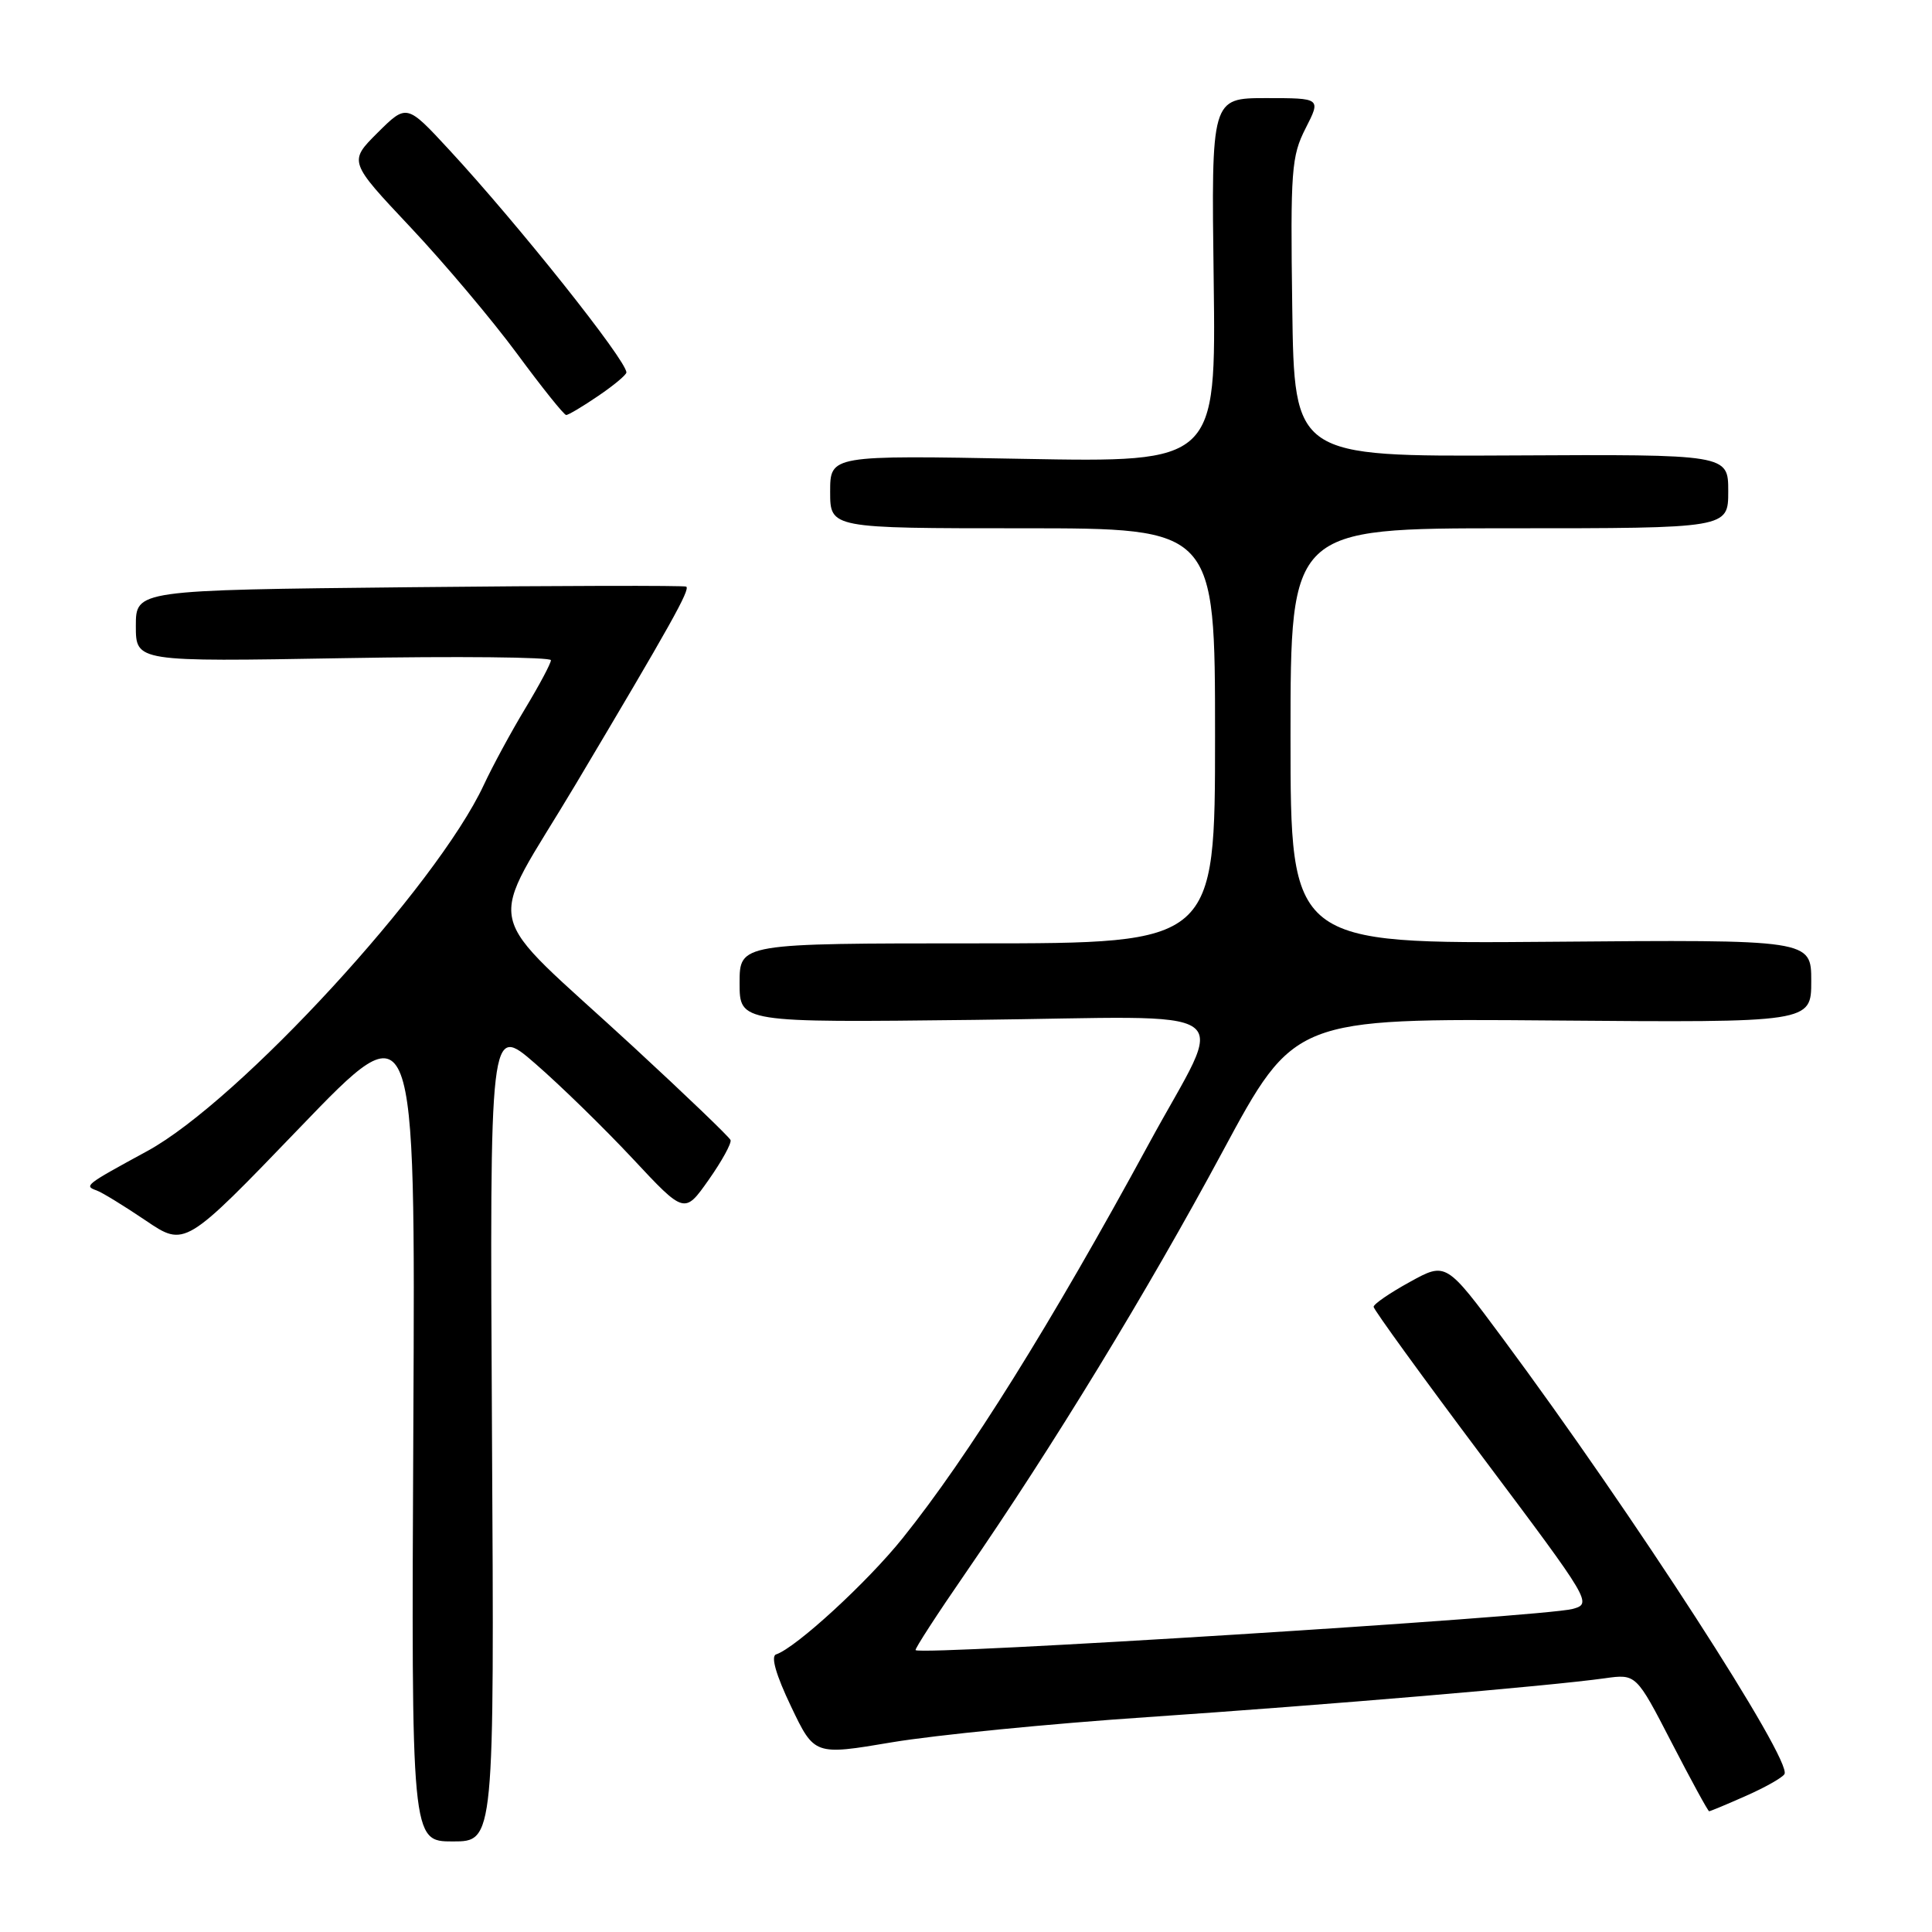 <?xml version="1.0" encoding="UTF-8" standalone="no"?>
<!DOCTYPE svg PUBLIC "-//W3C//DTD SVG 1.1//EN" "http://www.w3.org/Graphics/SVG/1.1/DTD/svg11.dtd" >
<svg xmlns="http://www.w3.org/2000/svg" xmlns:xlink="http://www.w3.org/1999/xlink" version="1.1" viewBox="0 0 256 256">
 <g >
 <path fill="currentColor"
d=" M 65.19 189.85 C 64.89 135.70 64.89 135.70 70.91 140.92 C 74.22 143.79 80.03 149.46 83.82 153.51 C 90.70 160.88 90.70 160.88 93.90 156.34 C 95.66 153.84 96.96 151.47 96.80 151.06 C 96.63 150.65 90.88 145.13 84.00 138.78 C 63.30 119.67 64.27 124.09 76.29 103.91 C 88.88 82.76 91.48 78.11 90.93 77.73 C 90.69 77.57 74.19 77.60 54.25 77.81 C 18.00 78.19 18.00 78.19 18.00 82.94 C 18.00 87.69 18.00 87.69 45.50 87.21 C 60.62 86.94 73.00 87.07 73.00 87.48 C 73.00 87.90 71.47 90.77 69.60 93.87 C 67.73 96.97 65.26 101.53 64.11 104.00 C 57.84 117.45 31.69 145.90 19.50 152.53 C 11.27 157.01 11.11 157.13 12.80 157.74 C 13.51 157.99 16.43 159.78 19.30 161.72 C 24.50 165.24 24.50 165.24 39.77 149.37 C 55.04 133.50 55.04 133.50 54.77 188.75 C 54.50 244.00 54.50 244.00 60.00 244.00 C 65.50 244.00 65.50 244.00 65.19 189.85 Z  M 231.33 237.97 C 233.85 236.86 236.16 235.56 236.45 235.08 C 237.53 233.33 216.39 200.63 199.13 177.36 C 191.61 167.22 191.61 167.22 186.82 169.86 C 184.18 171.31 182.02 172.79 182.01 173.16 C 182.01 173.52 188.53 182.51 196.51 193.15 C 210.88 212.31 210.99 212.49 208.34 213.20 C 204.48 214.23 122.06 219.40 121.32 218.65 C 121.18 218.52 124.17 213.90 127.96 208.41 C 139.47 191.72 152.00 171.18 162.00 152.59 C 171.50 134.94 171.50 134.94 205.75 135.22 C 240.00 135.50 240.00 135.50 240.00 130.00 C 240.00 124.50 240.00 124.50 205.50 124.79 C 171.00 125.07 171.00 125.07 171.00 97.54 C 171.00 70.00 171.00 70.00 200.00 70.00 C 229.00 70.00 229.00 70.00 229.00 65.10 C 229.00 60.20 229.00 60.20 200.25 60.35 C 171.50 60.50 171.50 60.50 171.23 40.75 C 170.98 22.54 171.12 20.69 173.00 17.00 C 175.04 13.00 175.04 13.00 167.77 13.00 C 160.50 13.00 160.50 13.00 160.82 37.14 C 161.13 61.27 161.13 61.27 135.57 60.80 C 110.00 60.32 110.00 60.32 110.00 65.16 C 110.00 70.00 110.00 70.00 135.50 70.00 C 161.00 70.00 161.00 70.00 161.00 97.50 C 161.00 125.00 161.00 125.00 129.50 125.00 C 98.00 125.00 98.00 125.00 98.00 130.25 C 98.00 135.50 98.00 135.50 129.10 135.14 C 165.41 134.73 162.49 132.66 152.26 151.50 C 139.31 175.35 128.29 193.00 119.61 203.81 C 114.93 209.65 105.46 218.35 102.83 219.22 C 102.11 219.46 102.83 221.96 104.81 226.10 C 107.91 232.60 107.91 232.60 118.21 230.86 C 123.87 229.91 139.07 228.40 152.00 227.53 C 176.01 225.89 205.21 223.42 212.65 222.38 C 216.80 221.80 216.80 221.80 221.50 230.90 C 224.09 235.91 226.32 240.00 226.47 240.00 C 226.62 240.00 228.81 239.09 231.33 237.97 Z  M 79.27 52.46 C 81.32 51.07 83.00 49.67 83.00 49.35 C 83.00 47.74 68.62 29.68 59.52 19.85 C 53.89 13.76 53.89 13.76 50.04 17.58 C 46.20 21.41 46.20 21.41 54.38 30.10 C 58.88 34.88 65.24 42.43 68.53 46.89 C 71.81 51.34 74.73 54.99 75.02 54.99 C 75.30 55.00 77.22 53.86 79.27 52.46 Z "/>
</g>
</svg>